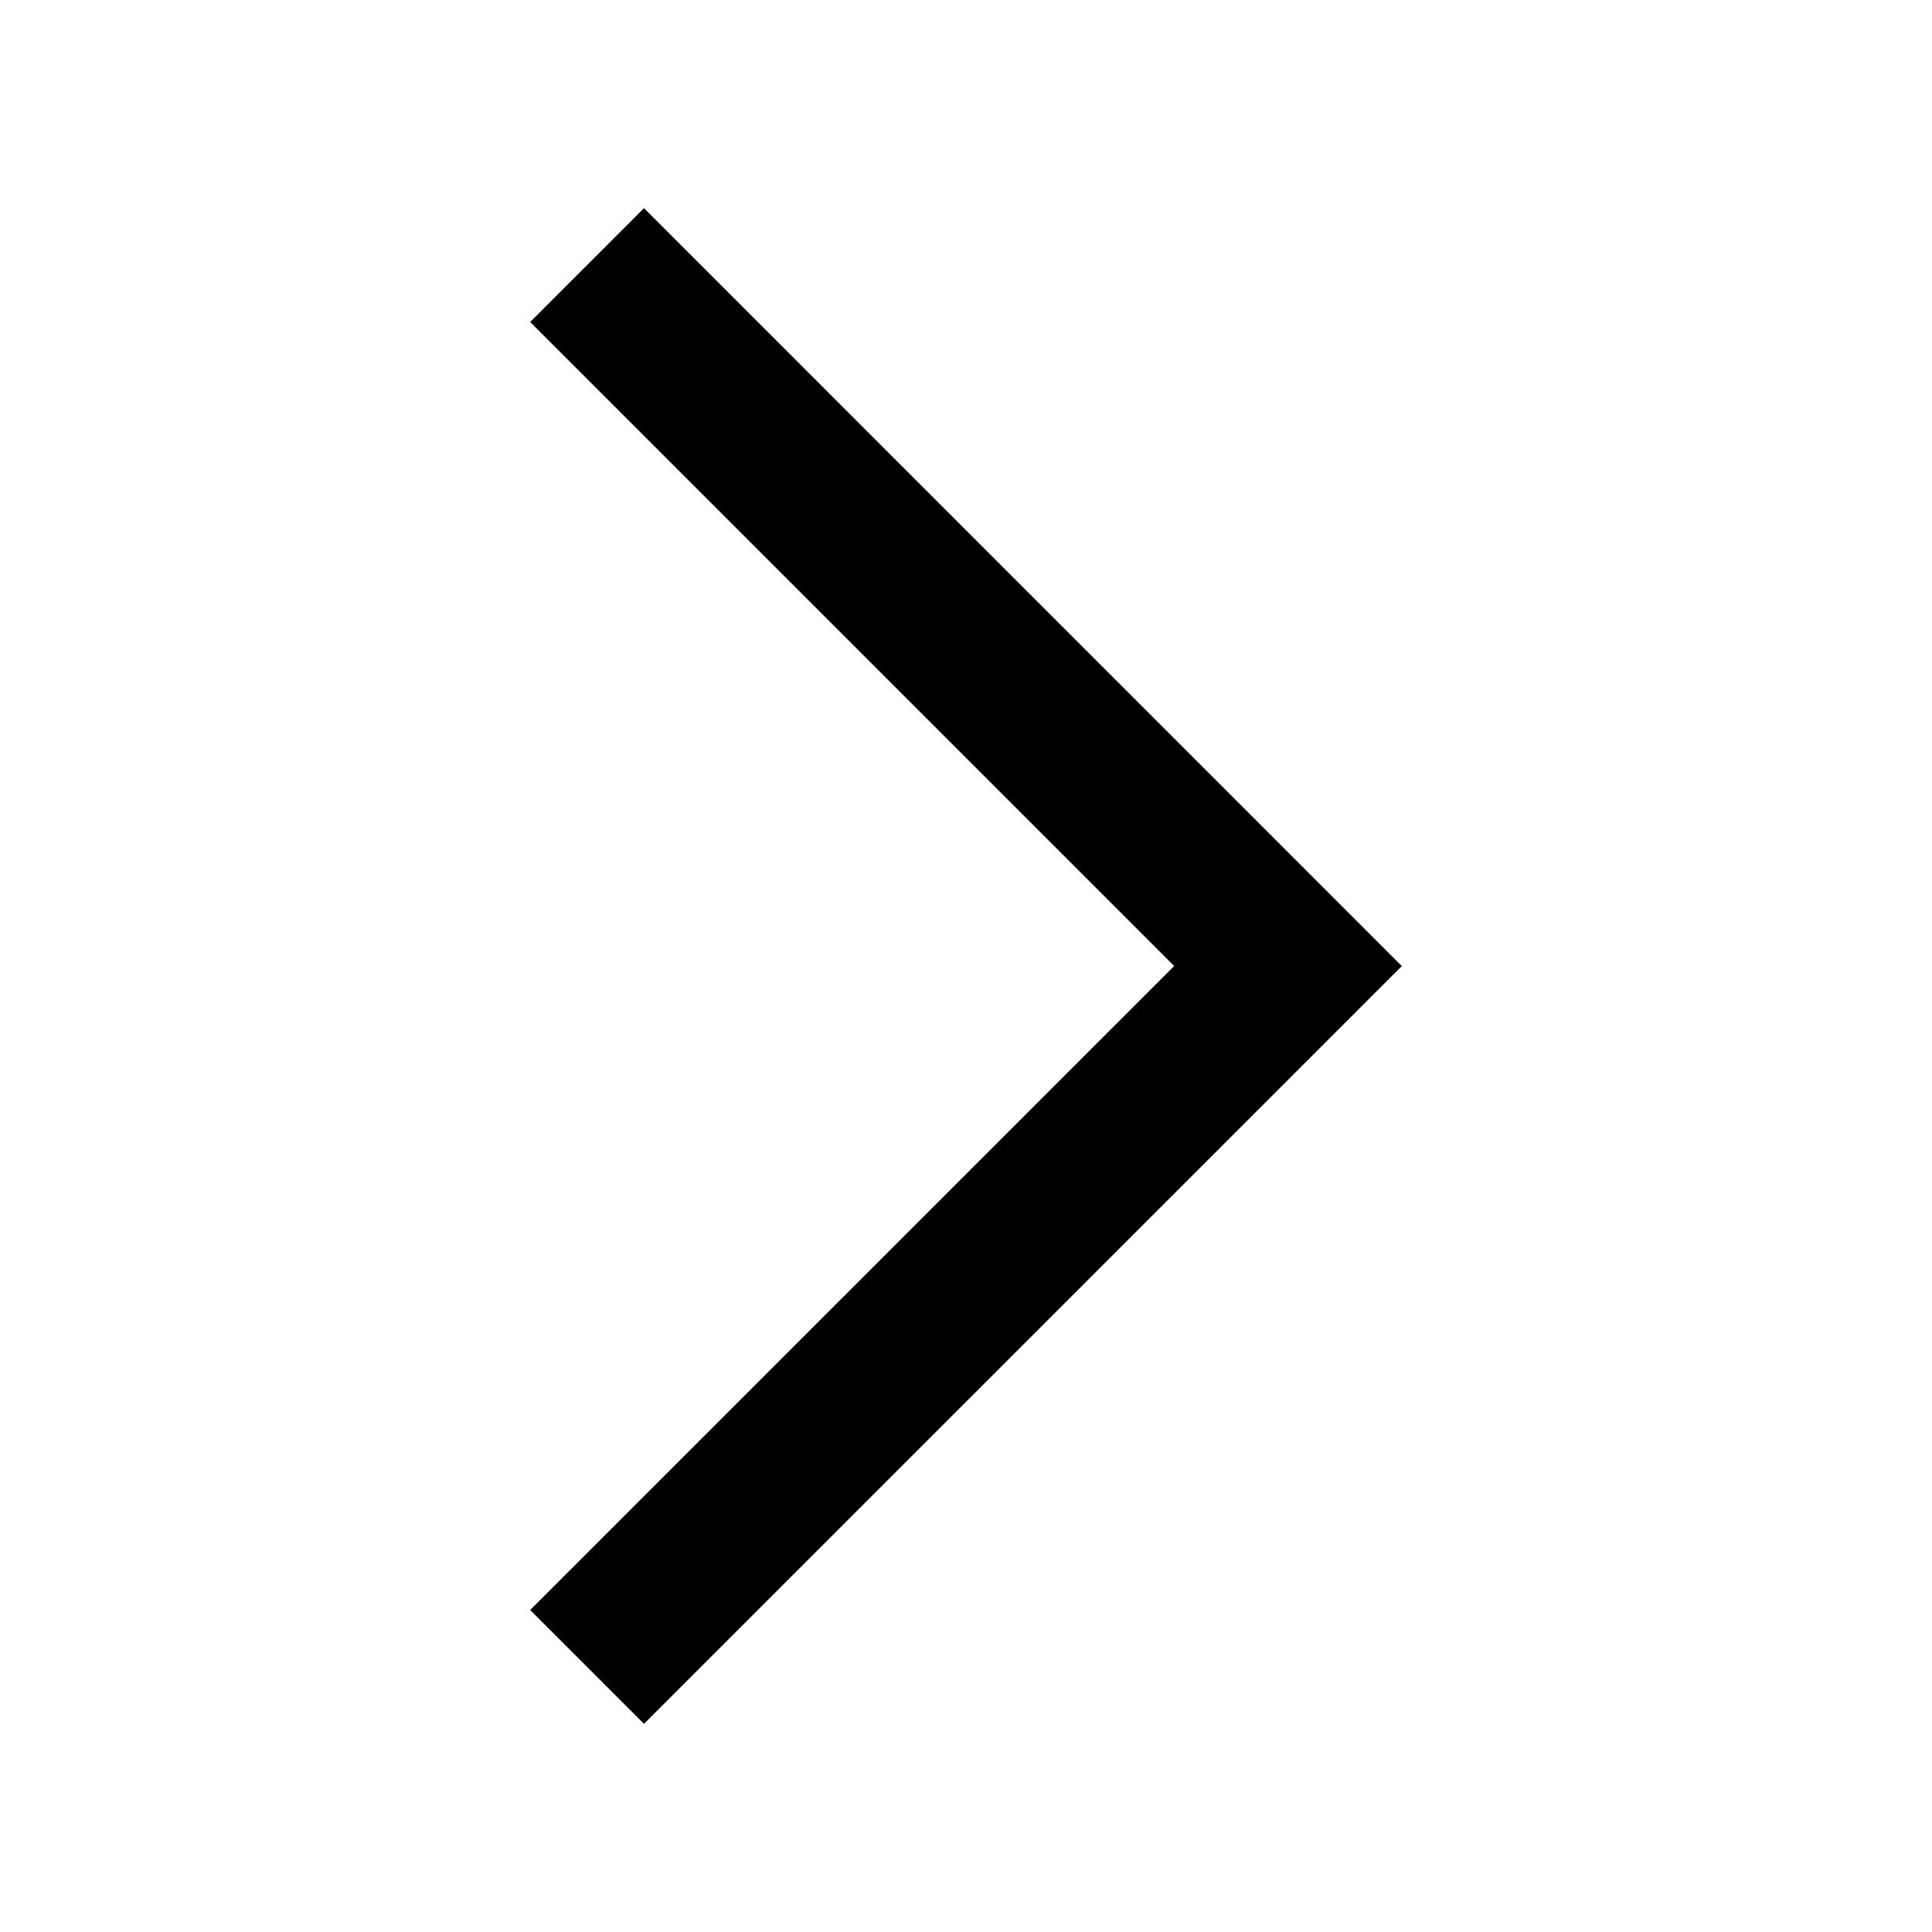 <?xml version="1.0" encoding="UTF-8"?>
<svg width="24px" height="24px" viewBox="0 0 24 24" version="1.1" xmlns="http://www.w3.org/2000/svg" xmlns:xlink="http://www.w3.org/1999/xlink">
    <!-- Generator: Sketch 52.2 (67145) - http://www.bohemiancoding.com/sketch -->
    <title>icn/back-black-left</title>
    <desc>Created with Sketch.</desc>
    <g id="icn/back-black-left" stroke="none" stroke-width="1" fill="none" fill-rule="evenodd">
        <polygon id="Stroke-4" fill="#000000" fill-rule="nonzero" transform="translate(12, 12) scale(-1, 1) translate(-12, -12) " points="9.414 12 17.414 20 16 21.414 6.586 12.001 16 2.586 17.414 4"></polygon>
    </g>
</svg>